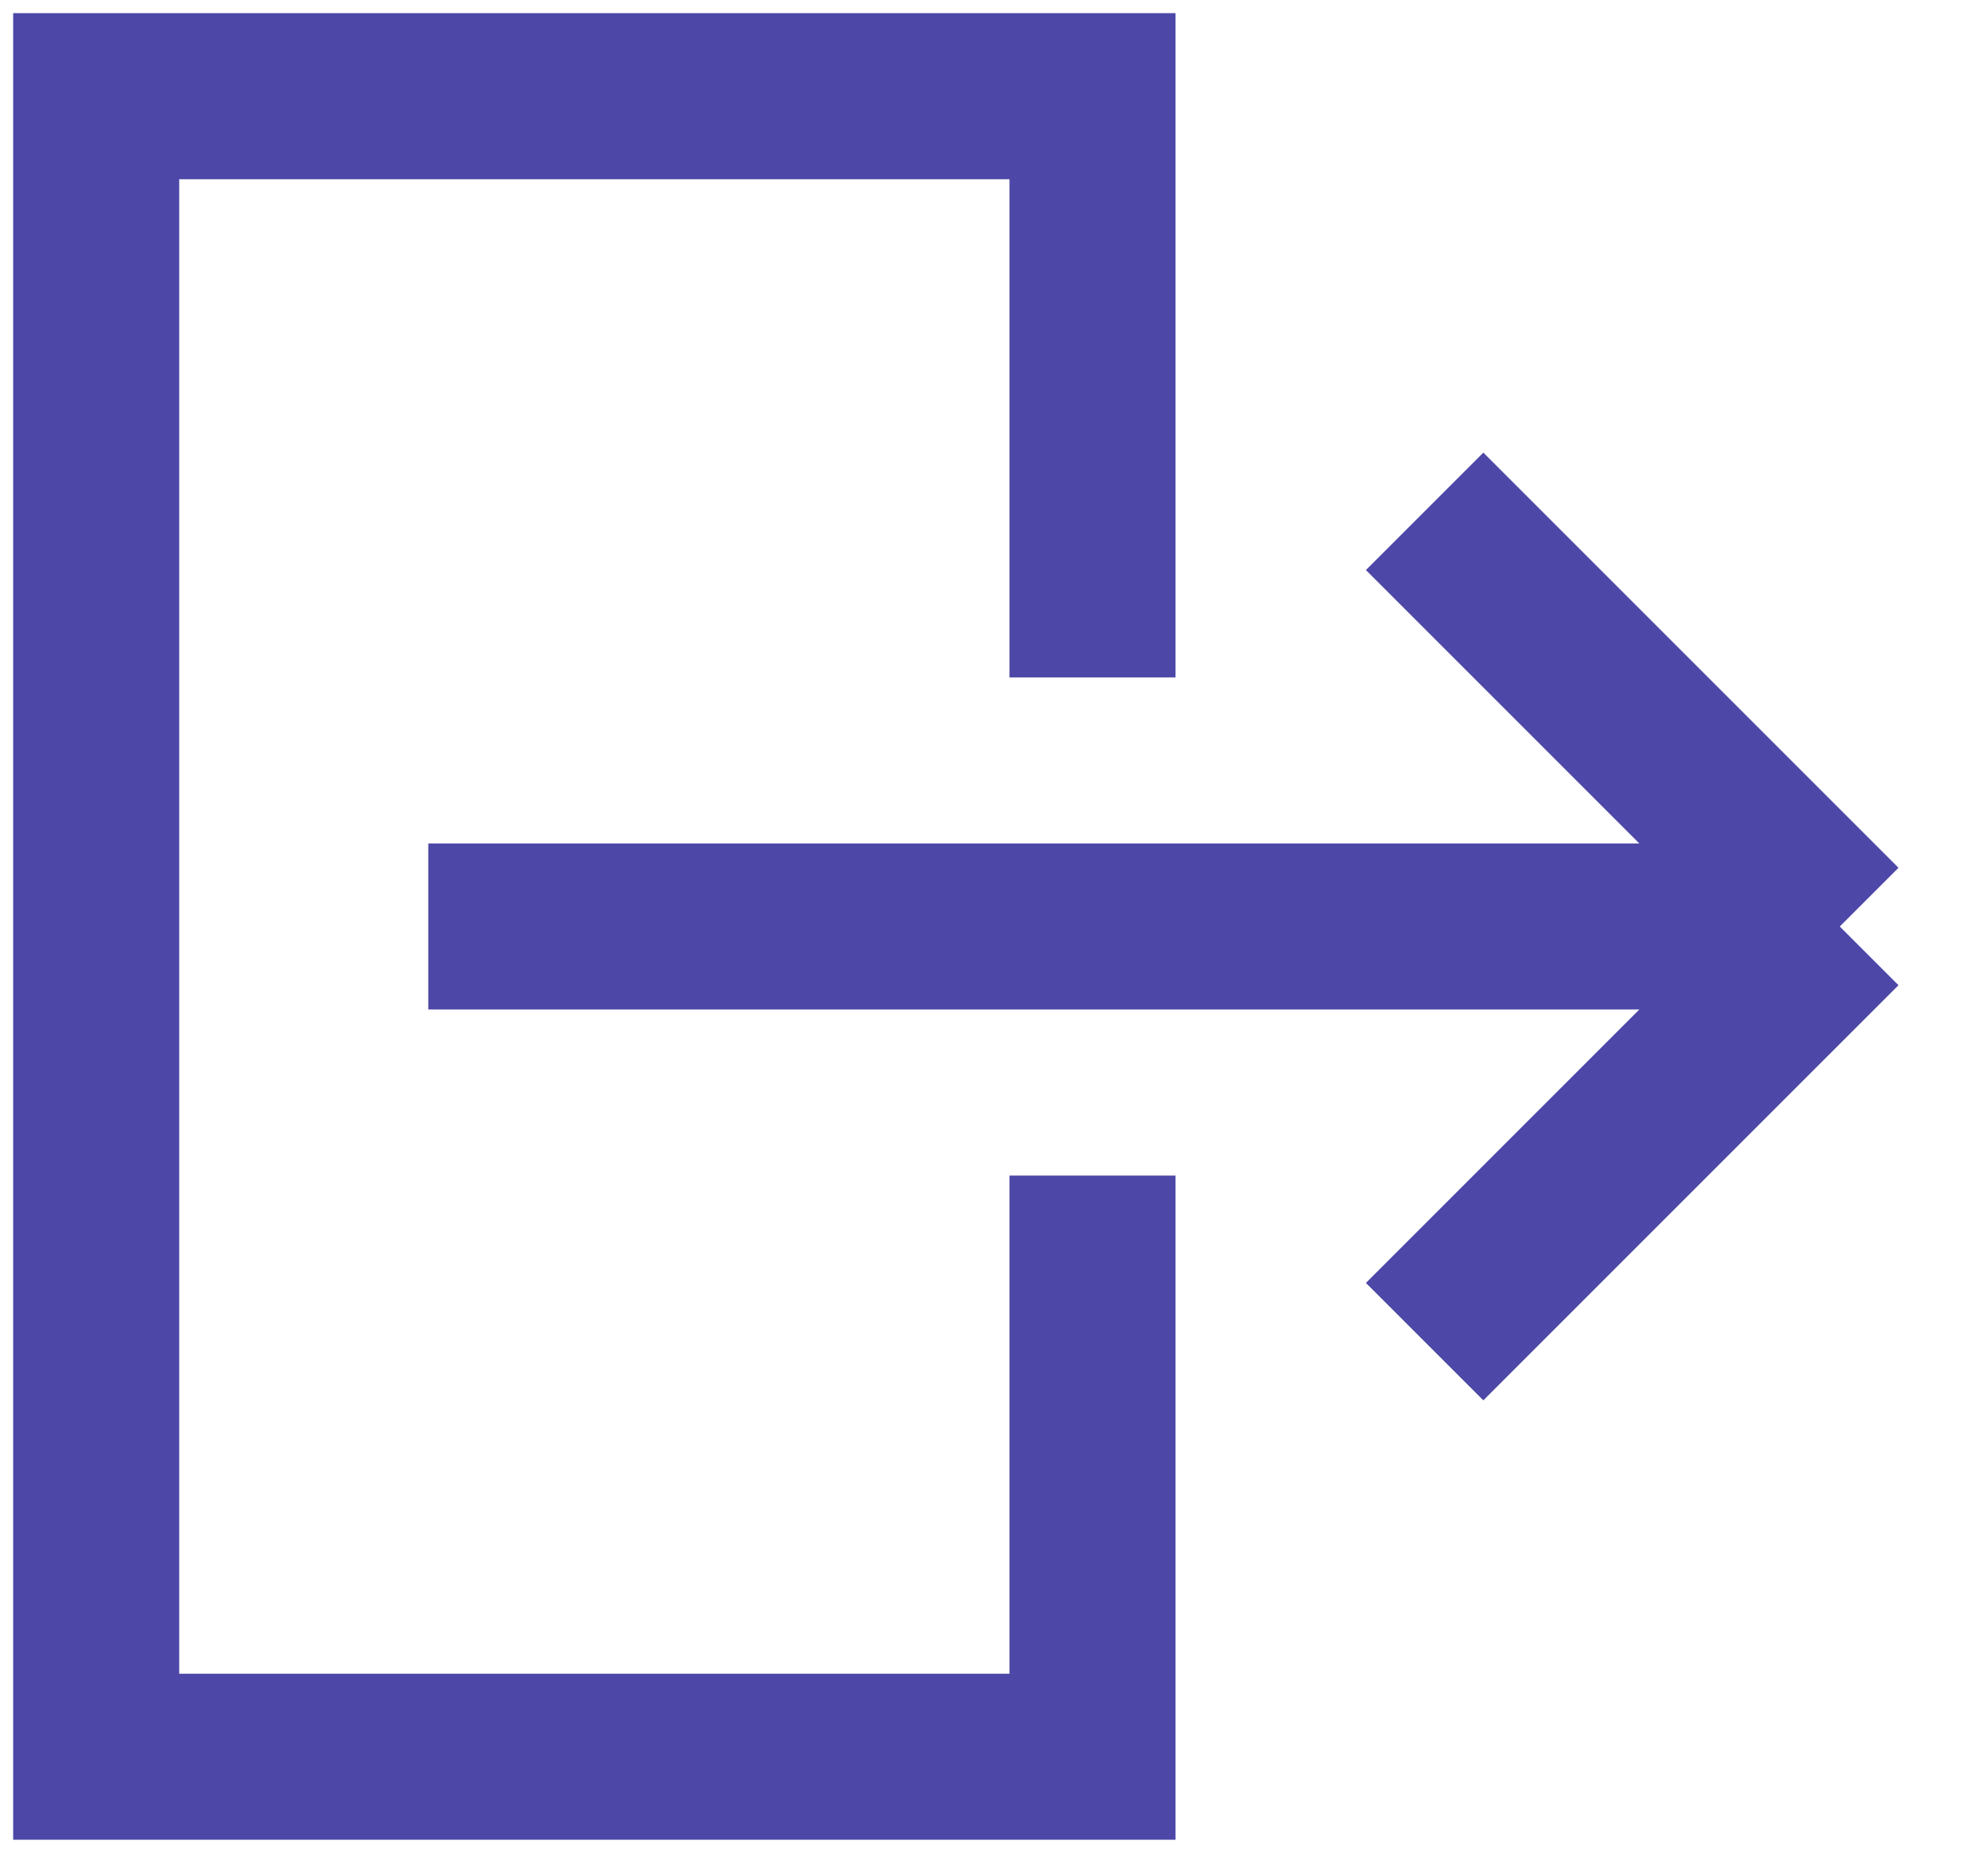 <svg width="62" height="58" viewBox="0 0 62 58" fill="none" xmlns="http://www.w3.org/2000/svg">
<path d="M34.072 21.126V3H3V54.787H34.072V36.662M57.377 28.894H13.357M57.377 28.894L44.43 15.947M57.377 28.894L44.43 41.841" stroke="#4D47A7" stroke-width="5.179"/>
</svg>
